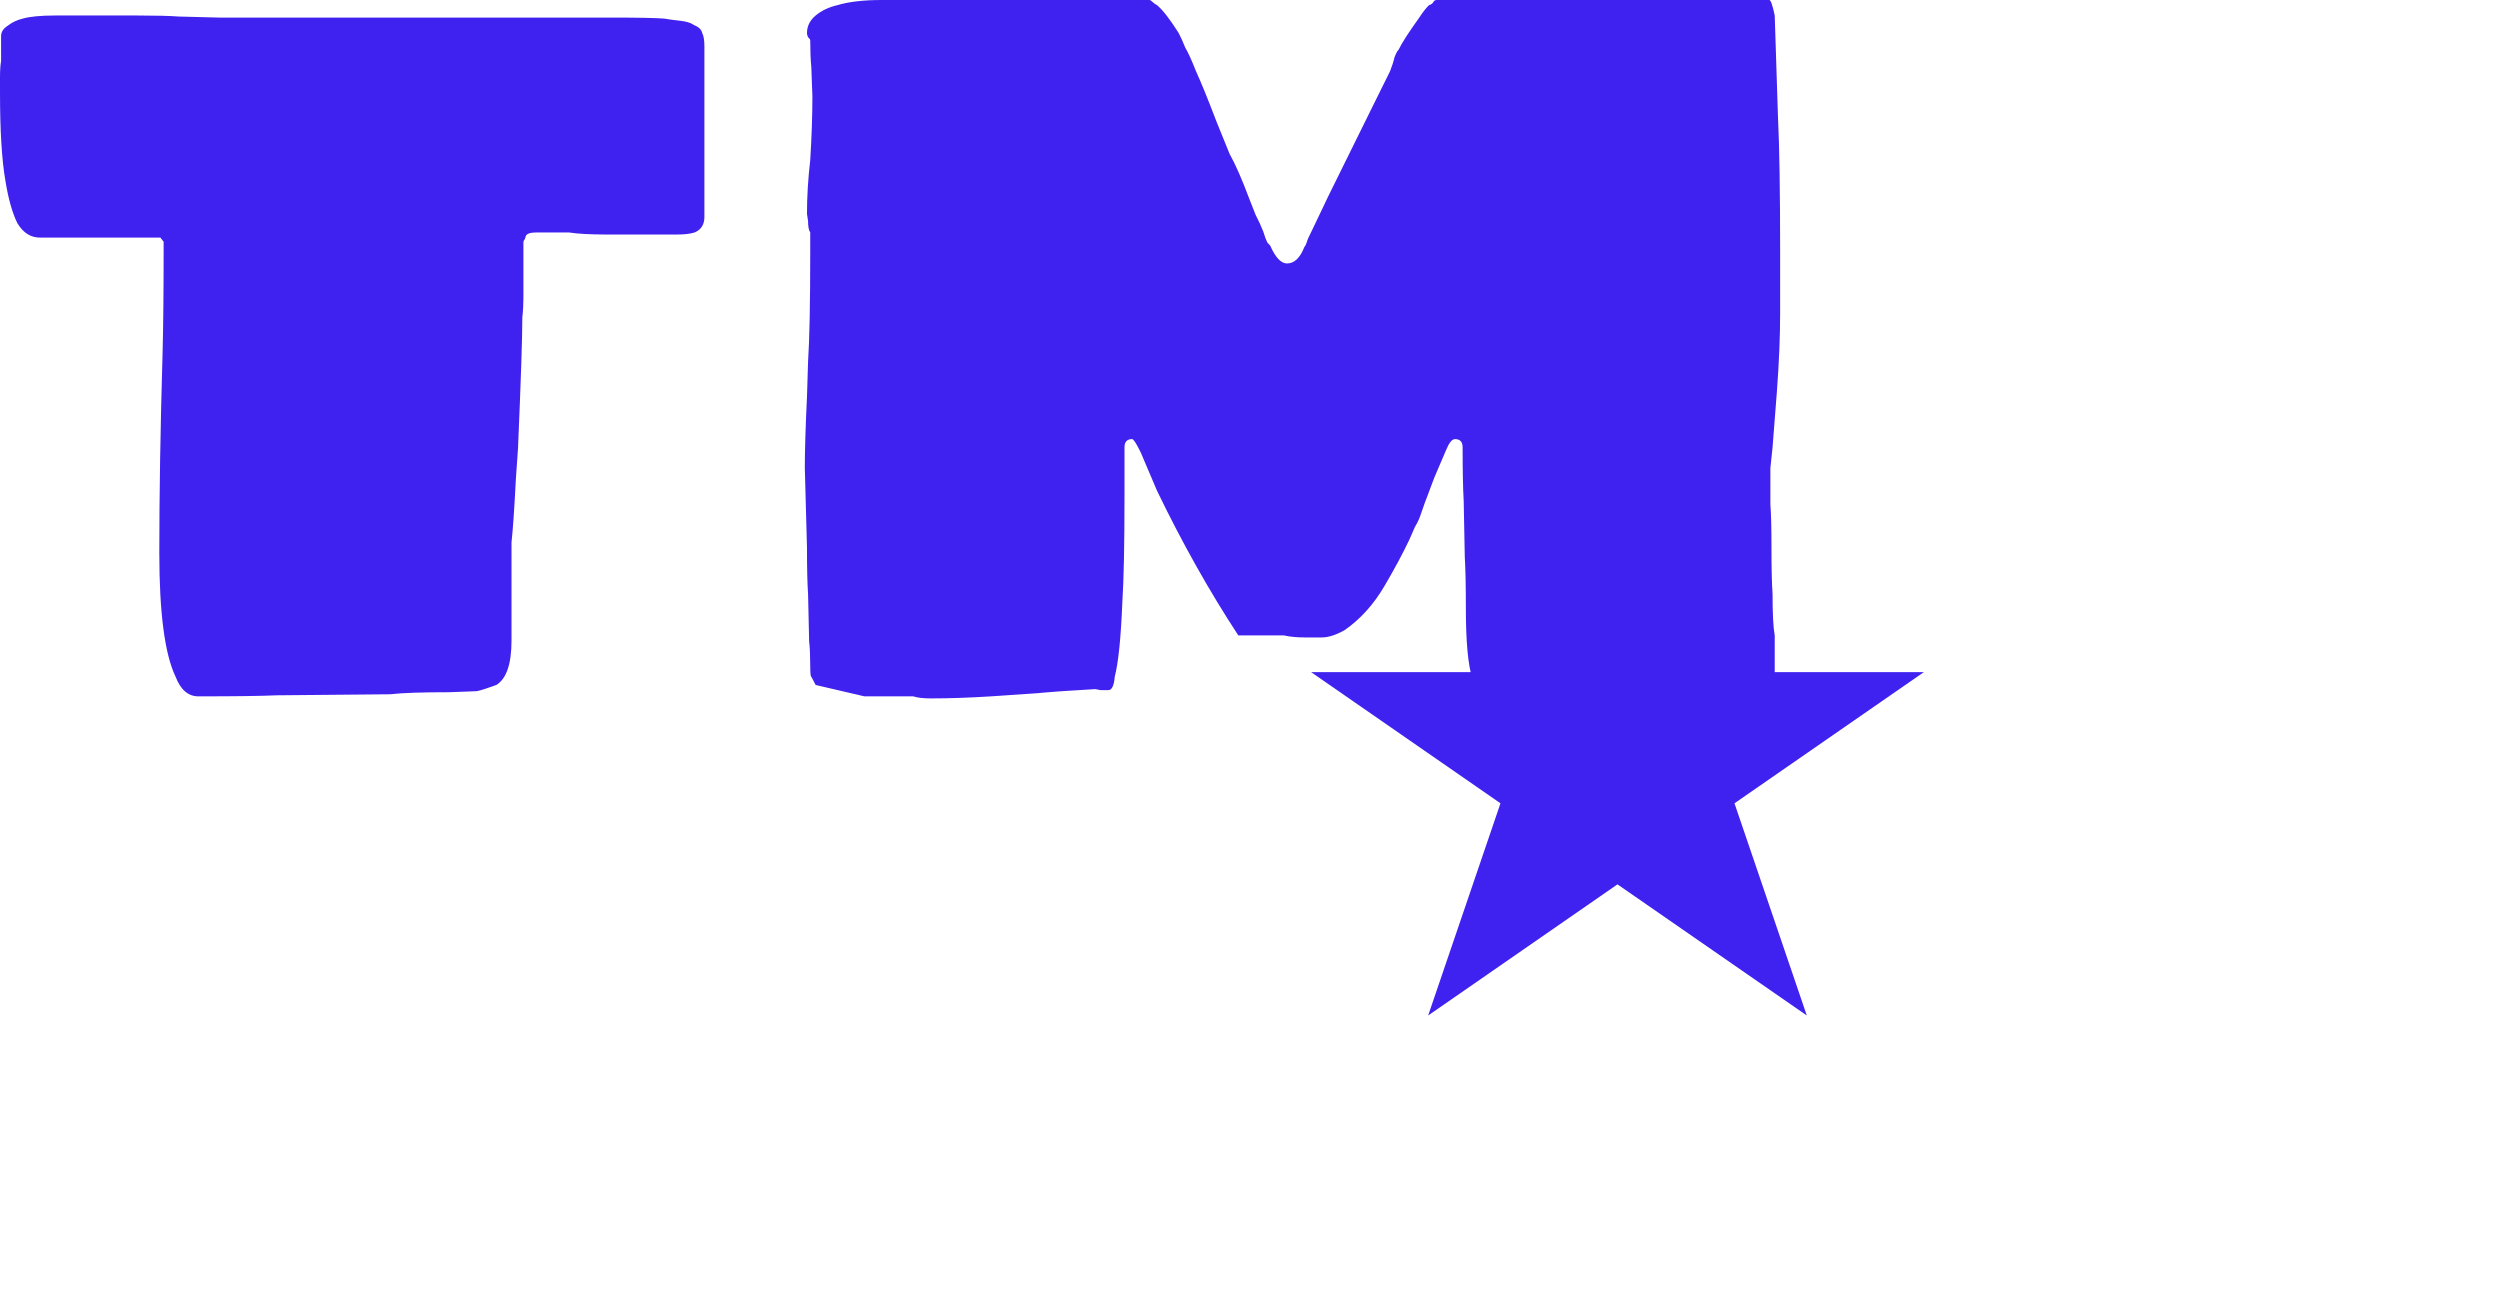 <svg width="217" height="114" viewBox="0 0 217 114" fill="none" xmlns="http://www.w3.org/2000/svg">
<path d="M17.214 60.443C16.336 60.443 15.678 59.875 15.239 58.739C14.298 56.766 13.828 53.179 13.828 47.977C13.828 42.956 13.922 37.186 14.11 30.67C14.172 28.577 14.204 25.349 14.204 20.985L13.922 20.626H3.48C2.665 20.626 2.007 20.207 1.505 19.37C1.066 18.474 0.721 17.248 0.47 15.694C0.157 13.9 0 11.329 0 7.981V6.726C0 6.128 0.031 5.65 0.094 5.291V3.139C0.094 2.78 0.282 2.481 0.658 2.242C1.035 1.943 1.474 1.734 1.975 1.614C2.602 1.435 3.543 1.345 4.797 1.345H11.946C13.514 1.345 14.706 1.375 15.521 1.435L19.001 1.525H52.864C55.31 1.525 56.909 1.554 57.662 1.614C57.975 1.674 58.414 1.734 58.979 1.794C59.543 1.853 59.951 1.973 60.202 2.152C60.641 2.332 60.891 2.571 60.954 2.87C61.079 3.109 61.142 3.497 61.142 4.035V18.832C61.142 19.49 60.86 19.938 60.295 20.177C59.919 20.297 59.418 20.357 58.791 20.357H52.676C51.234 20.357 50.136 20.297 49.384 20.177H46.562C45.998 20.177 45.684 20.297 45.621 20.536C45.621 20.596 45.59 20.686 45.527 20.805C45.465 20.865 45.433 20.955 45.433 21.074V25.468C45.433 26.365 45.402 27.053 45.339 27.531C45.339 29.265 45.214 33.061 44.963 38.92L44.775 41.61C44.649 44.121 44.524 45.945 44.399 47.081V55.6C44.399 57.633 43.96 58.918 43.082 59.456C42.267 59.755 41.702 59.934 41.389 59.994L39.037 60.084C36.591 60.084 34.867 60.144 33.863 60.263L23.986 60.353C22.732 60.413 20.475 60.443 17.214 60.443Z" fill="#4022F0"/>
<path d="M80.769 60.622C80.142 60.622 79.641 60.562 79.264 60.443H75.031L70.799 59.456L70.422 58.739C70.359 58.739 70.328 58.41 70.328 57.752C70.328 56.915 70.297 56.228 70.234 55.69L70.14 51.565C70.077 50.668 70.046 49.323 70.046 47.529L69.858 40.624C69.858 39.129 69.921 37.067 70.046 34.436L70.14 31.387C70.265 29.474 70.328 26.335 70.328 21.971V20.177C70.203 19.998 70.14 19.669 70.14 19.191L70.046 18.563C70.046 17.069 70.14 15.514 70.328 13.9C70.454 11.867 70.516 10.014 70.516 8.34L70.422 5.829C70.359 5.171 70.328 4.394 70.328 3.497C70.328 3.438 70.265 3.348 70.14 3.228C70.077 3.109 70.046 2.989 70.046 2.87C70.046 2.272 70.297 1.764 70.799 1.345C71.3 0.927 71.927 0.628 72.68 0.448C73.683 0.149 74.969 0 76.536 0H99.77C99.833 0 99.927 0.06 100.053 0.179C100.178 0.299 100.303 0.389 100.429 0.448C100.931 0.867 101.558 1.674 102.31 2.87C102.498 3.228 102.686 3.647 102.875 4.125C103.125 4.544 103.439 5.231 103.815 6.188C104.254 7.144 104.85 8.609 105.602 10.582L106.731 13.362C107.233 14.259 107.797 15.544 108.424 17.218C108.613 17.696 108.801 18.175 108.989 18.653C109.24 19.131 109.459 19.61 109.647 20.088C109.773 20.506 109.898 20.835 110.023 21.074C110.212 21.254 110.306 21.373 110.306 21.433C110.745 22.39 111.215 22.868 111.717 22.868C112.344 22.868 112.845 22.39 113.222 21.433C113.284 21.373 113.347 21.254 113.41 21.074C113.473 20.835 113.629 20.476 113.88 19.998L115.291 17.039L119.054 9.416L120.653 6.188C120.841 5.709 120.966 5.321 121.029 5.022C121.155 4.663 121.28 4.424 121.405 4.305C121.656 3.766 122.252 2.84 123.193 1.525C123.506 1.046 123.788 0.688 124.039 0.448C124.227 0.389 124.353 0.299 124.415 0.179C124.478 0.06 124.572 0 124.698 0H153.576C153.701 0 153.858 0.448 154.046 1.345L154.328 10.134C154.453 12.645 154.516 16.59 154.516 21.971V27.172C154.516 29.205 154.422 31.477 154.234 33.988C154.046 36.499 153.92 38.113 153.858 38.83L153.67 40.624V43.763C153.732 44.6 153.764 45.855 153.764 47.529C153.764 49.323 153.795 50.668 153.858 51.565C153.858 53.298 153.92 54.494 154.046 55.152V58.739L153.764 59.456L149.531 60.443H145.298C144.859 60.562 144.326 60.622 143.699 60.622C142.57 60.622 141.002 60.562 138.995 60.443L136.644 60.353C136.205 60.293 135.703 60.233 135.139 60.174C134.574 60.114 133.885 60.084 133.069 60.084L129.401 59.815C129.275 59.815 129.181 59.845 129.119 59.905H128.366C128.053 59.905 127.864 59.576 127.802 58.918C127.425 57.722 127.237 55.69 127.237 52.82C127.237 50.907 127.206 49.412 127.143 48.336L127.049 43.494C126.987 42.417 126.955 40.863 126.955 38.83C126.955 38.352 126.736 38.113 126.297 38.113C126.046 38.113 125.795 38.412 125.544 39.01L124.509 41.431L123.663 43.673C123.537 44.032 123.412 44.39 123.287 44.749C123.161 45.108 123.004 45.437 122.816 45.736L122.346 46.812C121.782 48.007 121.06 49.353 120.183 50.847C119.242 52.461 118.082 53.747 116.702 54.703C115.95 55.122 115.291 55.331 114.727 55.331H113.316C112.563 55.331 111.936 55.271 111.434 55.152H107.484C104.975 51.325 102.624 47.141 100.429 42.597L99.018 39.279C98.642 38.502 98.391 38.113 98.265 38.113C97.826 38.113 97.607 38.352 97.607 38.83V43.045C97.607 47.23 97.544 50.309 97.419 52.282C97.293 55.391 97.074 57.543 96.76 58.739C96.698 59.516 96.51 59.905 96.196 59.905H95.537L95.067 59.815C92.935 59.934 91.242 60.054 89.988 60.174C89.235 60.233 87.918 60.323 86.037 60.443C84.156 60.562 82.4 60.622 80.769 60.622Z" fill="#4022F0"/>
<path d="M140.397 39.926L146.674 58.344H166.987L150.553 69.727L156.83 88.144L140.397 76.762L123.964 88.144L130.241 69.727L113.807 58.344H134.12L140.397 39.926Z" fill="#4022F0"/>
</svg>
